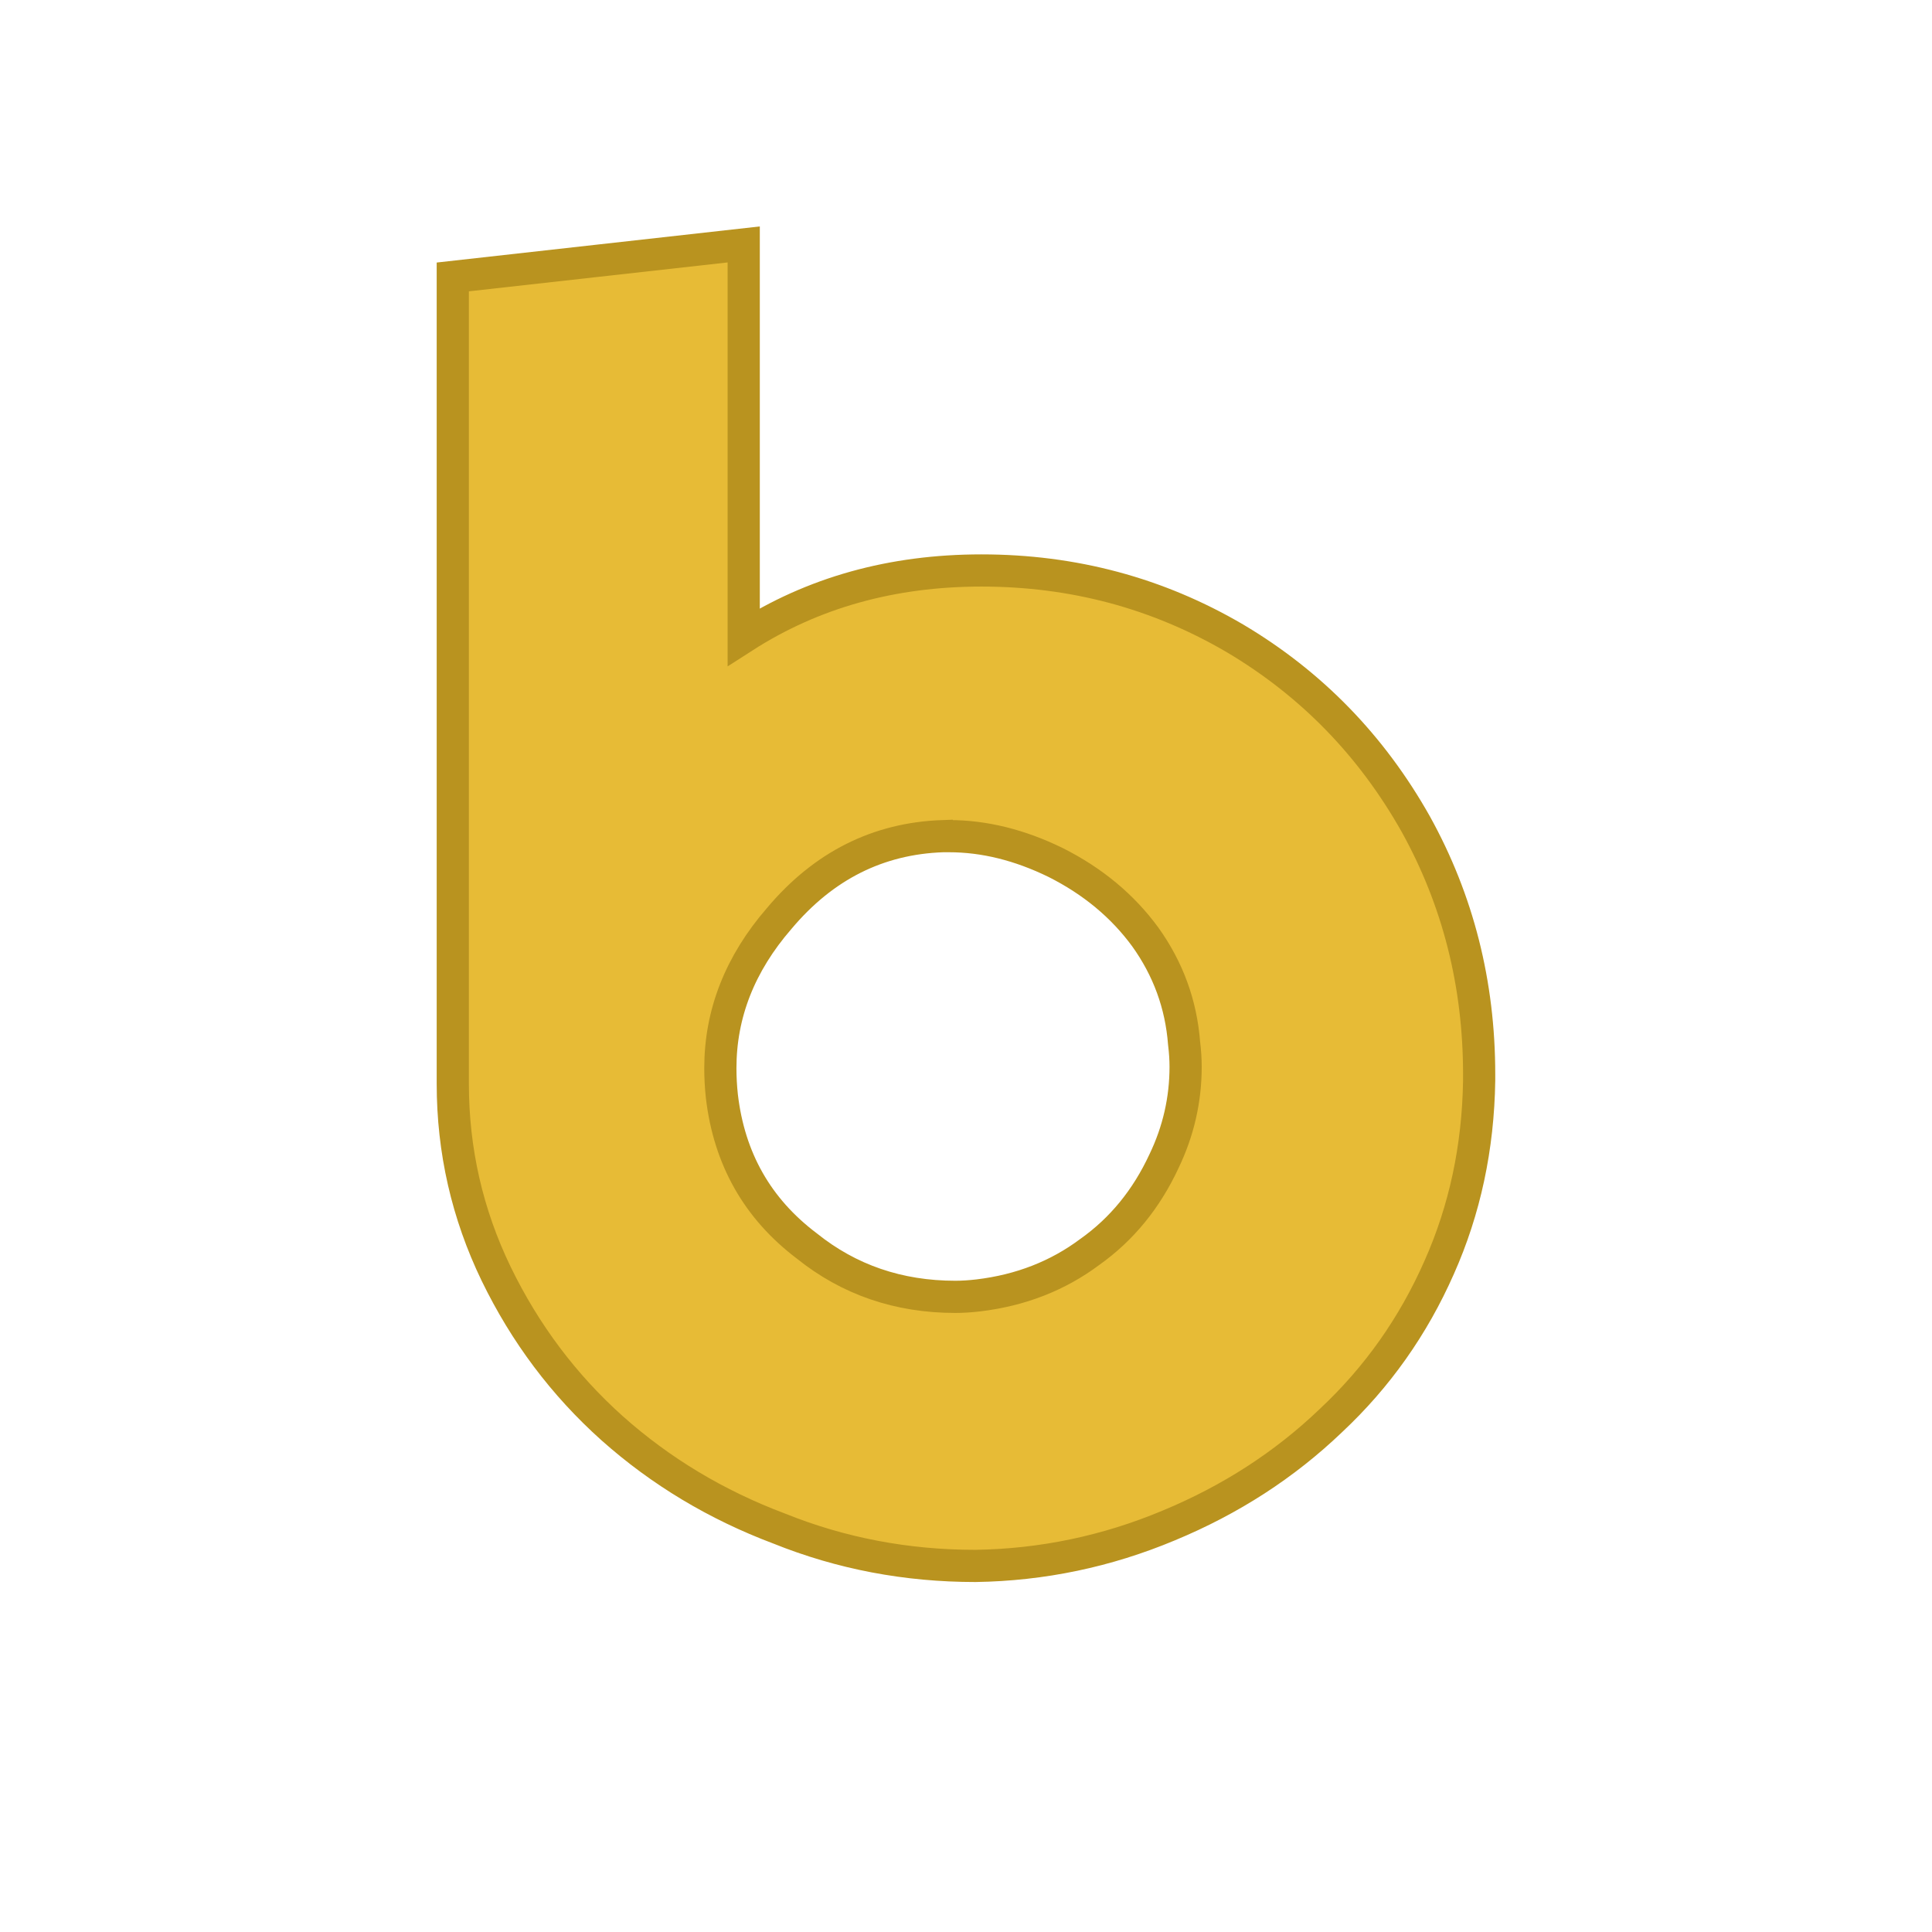 <!--Created with Inkscape (http://www.inkscape.org/)--><svg xmlns:dc="http://purl.org/dc/elements/1.1/" xmlns:cc="http://creativecommons.org/ns#" xmlns:rdf="http://www.w3.org/1999/02/22-rdf-syntax-ns#" xmlns="http://www.w3.org/2000/svg" xmlns:sodipodi="http://sodipodi.sourceforge.net/DTD/sodipodi-0.dtd" xmlns:inkscape="http://www.inkscape.org/namespaces/inkscape" width="120" height="120" viewBox="0 0 31.75 31.75" inkscape:version="0.92.1 r15371" sodipodi:docname="lowerB.svg"><sodipodi:namedview pagecolor="#ffffff" bordercolor="#666666" borderopacity="1.0" inkscape:pageopacity="0.0" inkscape:pageshadow="2" inkscape:zoom="0.35355339" inkscape:cx="7.8837292" inkscape:cy="62.039054" inkscape:document-units="mm" inkscape:current-layer="text1005" showgrid="false" units="px" inkscape:window-width="938" inkscape:window-height="1051" inkscape:window-x="0" inkscape:window-y="0" inkscape:window-maximized="0"/><g style="font-style:normal;font-variant:normal;font-weight:400;font-stretch:normal;font-size:25.4px;line-height:1.25;font-family:Kabel;-inkscape-font-specification:Kabel;letter-spacing:0;word-spacing:0;fill:#e77936;fill-opacity:1;stroke:#b95c1f;stroke-width:.529;stroke-miterlimit:4;stroke-dasharray:none;stroke-opacity:1" aria-label="a" inkscape:label="Calque 1" inkscape:groupmode="layer"><path inkscape:connector-curvature="0" d="m5.736 273.48 4.781-.534v6.45q1.7-1.092 3.907-1.092 2.263 0 4.167 1.116 1.88 1.116 2.97 3.051 1.042 1.88 1.042 4.112v.105q-.025 1.65-.657 3.07-.639 1.45-1.78 2.517-1.14 1.092-2.666 1.724-1.526.639-3.175.664-1.7 0-3.225-.614-1.55-.583-2.747-1.65-1.19-1.066-1.904-2.536-.713-1.476-.713-3.125zm8.055 9.19q-1.6.055-2.69 1.352-.968 1.116-.968 2.461 0 .23.025.46.18 1.543 1.395 2.461 1.042.837 2.443.837.174 0 .378-.024 1.042-.125 1.83-.714.787-.558 1.221-1.494.354-.738.354-1.55 0-.18-.025-.385-.074-.961-.639-1.749-.558-.762-1.47-1.221-.886-.434-1.754-.434h-.1z" style="font-style:normal;font-variant:normal;font-weight:400;font-stretch:normal;font-size:25.4px;line-height:1.25;font-family:Kabel;-inkscape-font-specification:Kabel;letter-spacing:0;word-spacing:0;fill:#e7bb36;fill-opacity:1;stroke:#b9931f;stroke-width:.529;stroke-miterlimit:4;stroke-dasharray:none;stroke-opacity:1" transform="translate(1.705 -268.929)" aria-label="bcdefghijklmnopqrstuvwxyzABCDEFGHIJKLMNOPQRSTUVWXYZ"/></g></svg>
